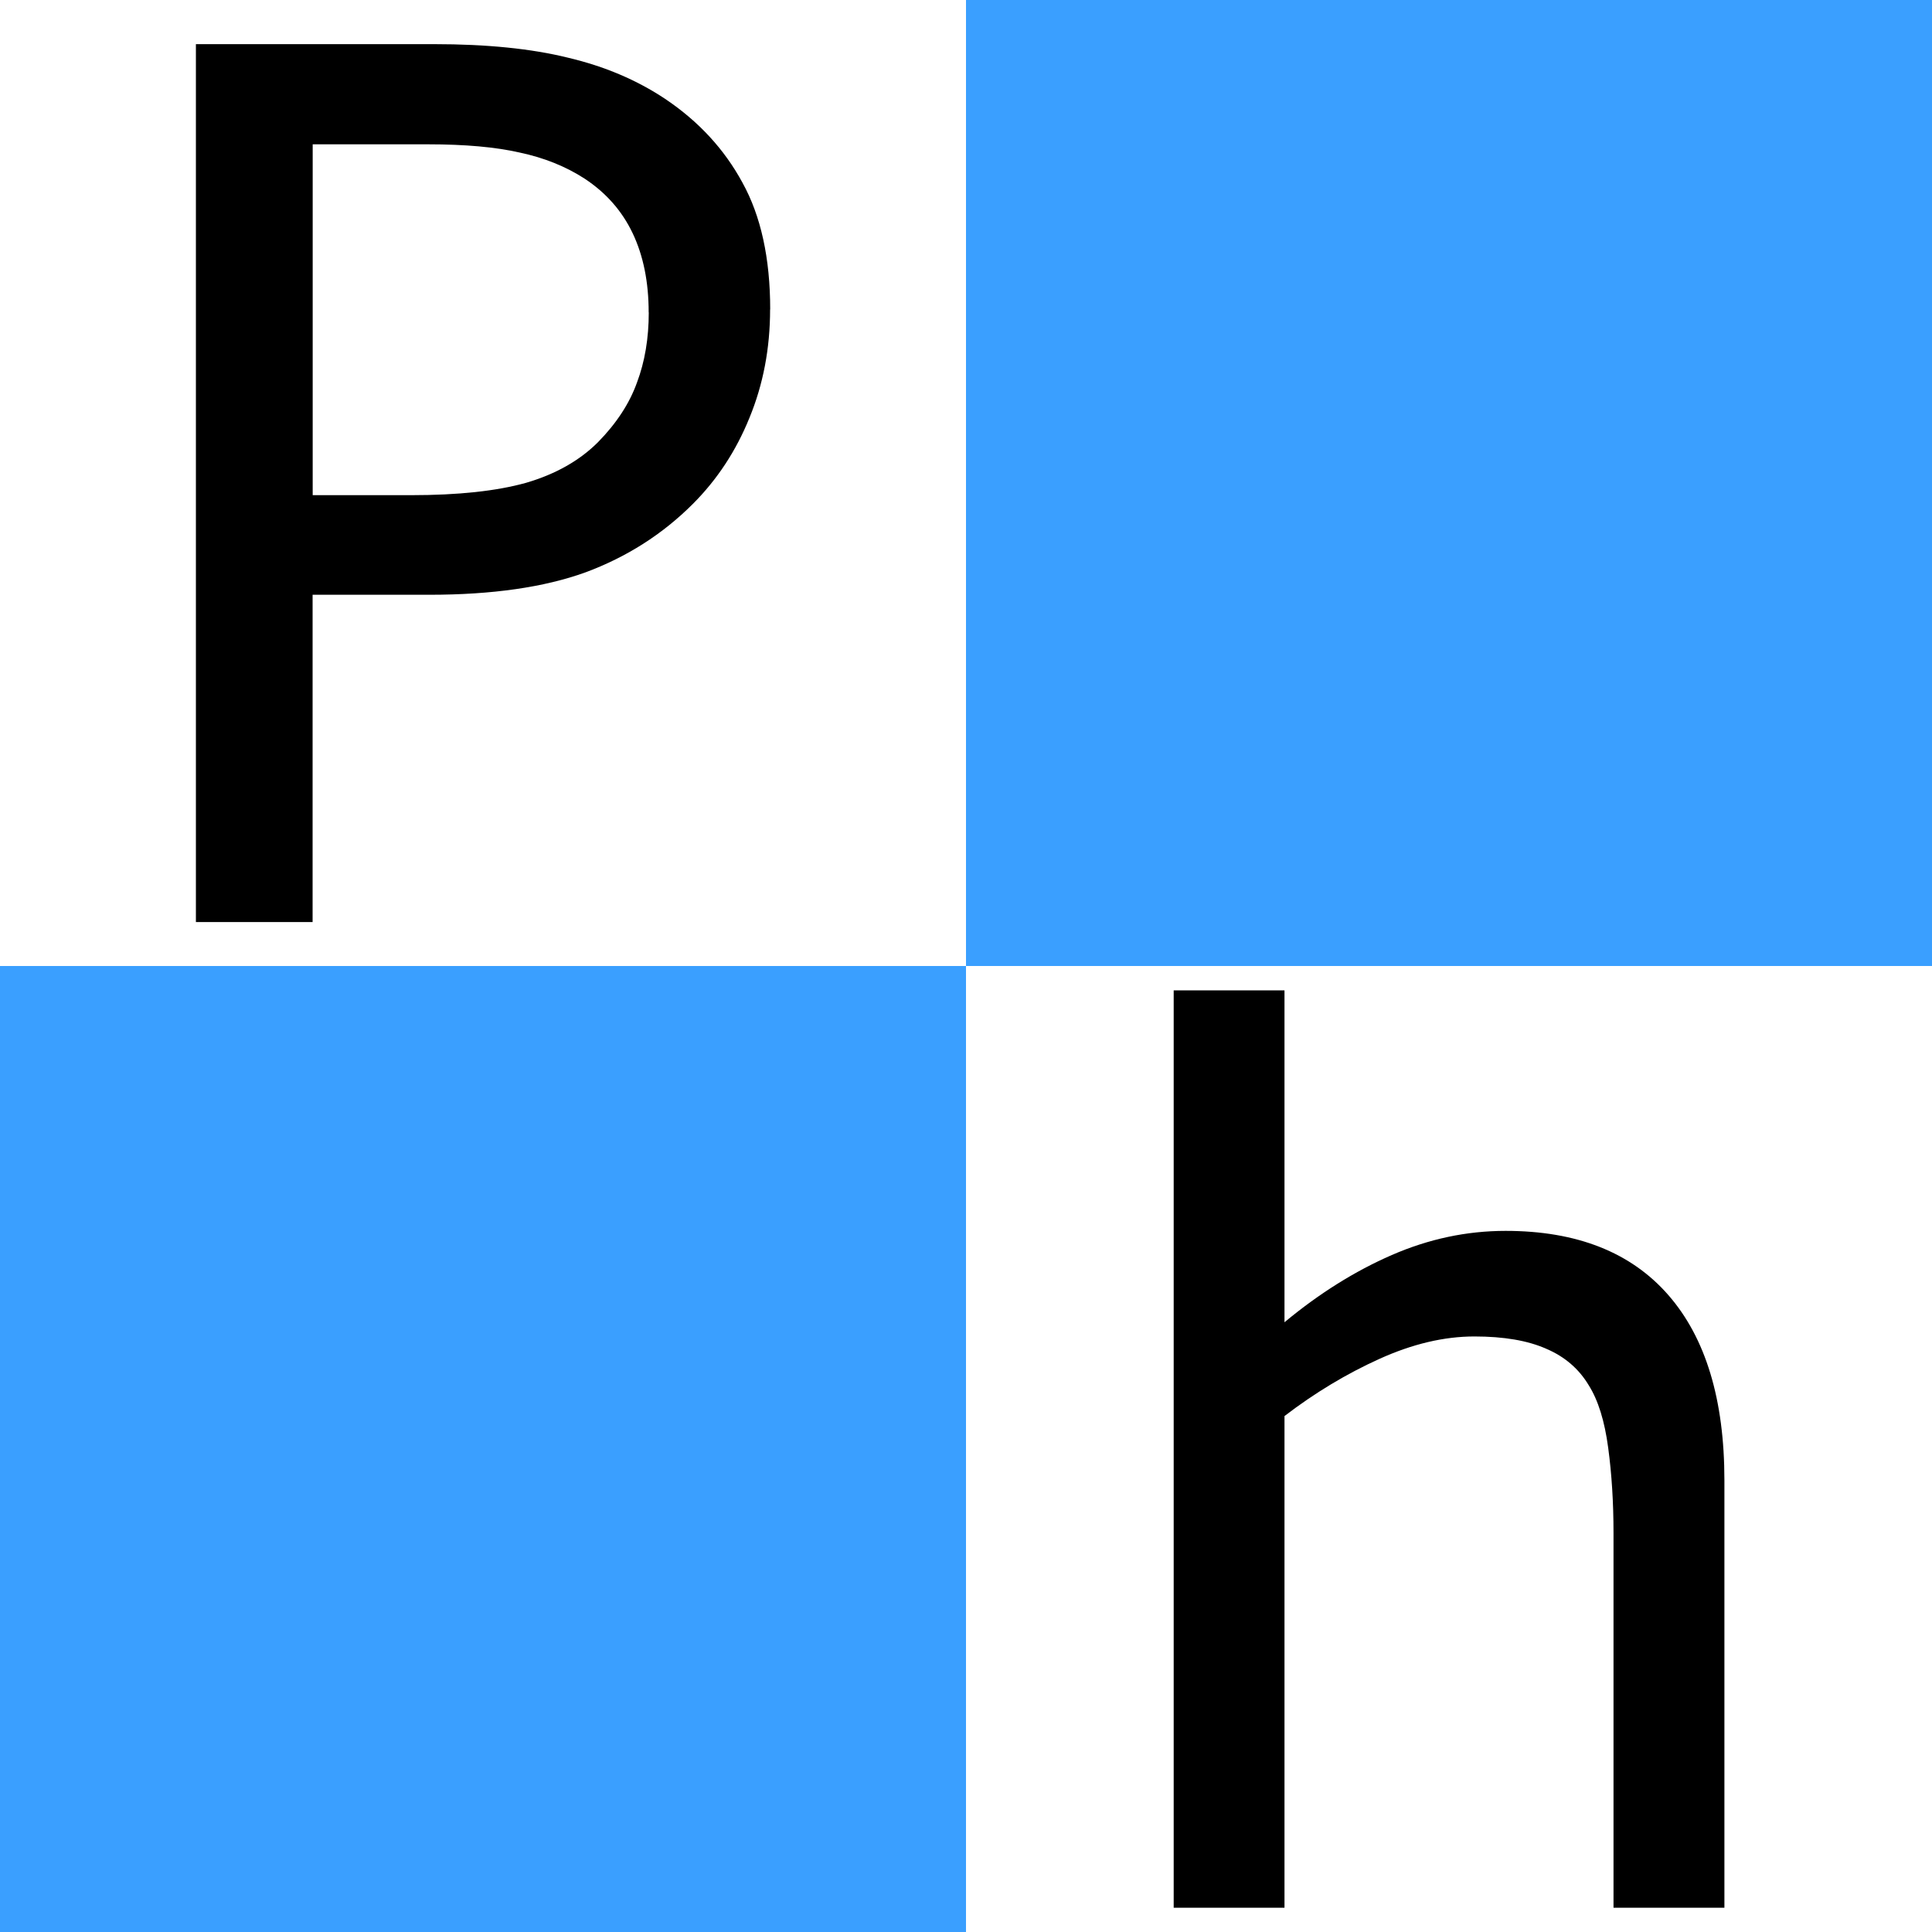 <?xml version="1.0" encoding="UTF-8" standalone="no"?>
<!-- Created with Inkscape (http://www.inkscape.org/) -->

<svg
   xmlns:dc="http://purl.org/dc/elements/1.1/"
   xmlns:cc="http://creativecommons.org/ns#"
   xmlns:rdf="http://www.w3.org/1999/02/22-rdf-syntax-ns#"
   xmlns:svg="http://www.w3.org/2000/svg"
   xmlns="http://www.w3.org/2000/svg"
   xmlns:sodipodi="http://sodipodi.sourceforge.net/DTD/sodipodi-0.dtd"
   xmlns:inkscape="http://www.inkscape.org/namespaces/inkscape"
   width="20"
   height="20"
   viewBox="0 0 20 20"
   id="svg2"
   version="1.1"
   inkscape:version="0.91 r13725"
   sodipodi:docname="place-holder.svg">
  <rect x="0" y="0" width="20" height="20" fill="#333333" stroke="none"/>
  <defs
     id="defs4" />
  <sodipodi:namedview
     id="base"
     pagecolor="#ffffff"
     bordercolor="#666666"
     borderopacity="1.0"
     inkscape:pageopacity="0.0"
     inkscape:pageshadow="2"
     inkscape:zoom="15.839192"
     inkscape:cx="5.5746746"
     inkscape:cy="19.885539"
     inkscape:document-units="px"
     inkscape:current-layer="layer1"
     showgrid="false"
     units="px"
     inkscape:window-width="1920"
     inkscape:window-height="1017"
     inkscape:window-x="-8"
     inkscape:window-y="-8"
     inkscape:window-maximized="1" />
  <g
     inkscape:label="Layer 1"
     inkscape:groupmode="layer"
     id="layer1"
     transform="translate(0,-1032.362)">
    <rect
       style="fill:#ffffff;fill-opacity:1;stroke:none;stroke-opacity:0.307"
       id="rect4171-5"
       width="10"
       height="10"
       x="10"
       y="1042.362" />
    <rect
       style="fill:#ffffff;fill-opacity:1;stroke:none;stroke-opacity:0.307"
       id="rect4171"
       width="10"
       height="10"
       x="0"
       y="1032.362" />
    <g
       style="font-style:normal;font-weight:normal;font-size:12.5px;line-height:125%;font-family:sans-serif;letter-spacing:0px;word-spacing:0px;fill:#000000;fill-opacity:1;stroke:none;stroke-width:1px;stroke-linecap:butt;stroke-linejoin:miter;stroke-opacity:1"
       id="text3336">
      <path
         d="m 7.972,1035.565 q 0,0.604 -0.214,1.123 -0.208,0.513 -0.586,0.891 -0.47,0.47 -1.111,0.708 -0.641,0.232 -1.617,0.232 l -1.208,0 0,3.388 -1.208,0 0,-9.088 2.466,0 q 0.818,0 1.385,0.14 0.568,0.134 1.007,0.427 0.519,0.348 0.8,0.867 0.287,0.519 0.287,1.312 z m -1.257,0.031 q 0,-0.47 -0.165,-0.818 -0.165,-0.348 -0.5,-0.568 -0.293,-0.189 -0.671,-0.269 -0.372,-0.085 -0.946,-0.085 l -1.196,0 0,3.632 1.019,0 q 0.732,0 1.19,-0.128 0.458,-0.134 0.745,-0.421 0.287,-0.293 0.403,-0.617 0.122,-0.324 0.122,-0.726 z"
         style="font-size:12.5px"
         id="path4169" />
    </g>
    <g
       style="font-style:normal;font-weight:normal;font-size:40px;line-height:125%;font-family:sans-serif;letter-spacing:0px;word-spacing:0px;fill:#000000;fill-opacity:1;stroke:none;stroke-width:1px;stroke-linecap:butt;stroke-linejoin:miter;stroke-opacity:1"
       id="text3342">
      <path
         d="m 17.85,1052.111 -1.147,0 0,-3.882 q 0,-0.47 -0.055,-0.879 -0.055,-0.415 -0.201,-0.647 -0.153,-0.256 -0.439,-0.378 -0.287,-0.128 -0.745,-0.128 -0.47,0 -0.983,0.232 -0.513,0.232 -0.983,0.592 l 0,5.09 -1.147,0 0,-9.497 1.147,0 0,3.436 q 0.537,-0.446 1.111,-0.696 0.574,-0.25 1.178,-0.25 1.105,0 1.685,0.665 0.58,0.665 0.58,1.917 l 0,4.425 z"
         style="font-size:12.5px"
         id="path4166" />
    </g>
    <rect
       style="fill:#3a9fff;fill-opacity:1;stroke:none;stroke-opacity:0.307"
       id="rect4148"
       width="10"
       height="10"
       x="0"
       y="1042.362" />
    <rect
       style="fill:#3a9fff;fill-opacity:1;stroke:none;stroke-opacity:0.307"
       id="rect4148-4"
       width="10"
       height="10"
       x="10"
       y="1032.362" />
  </g>
</svg>
